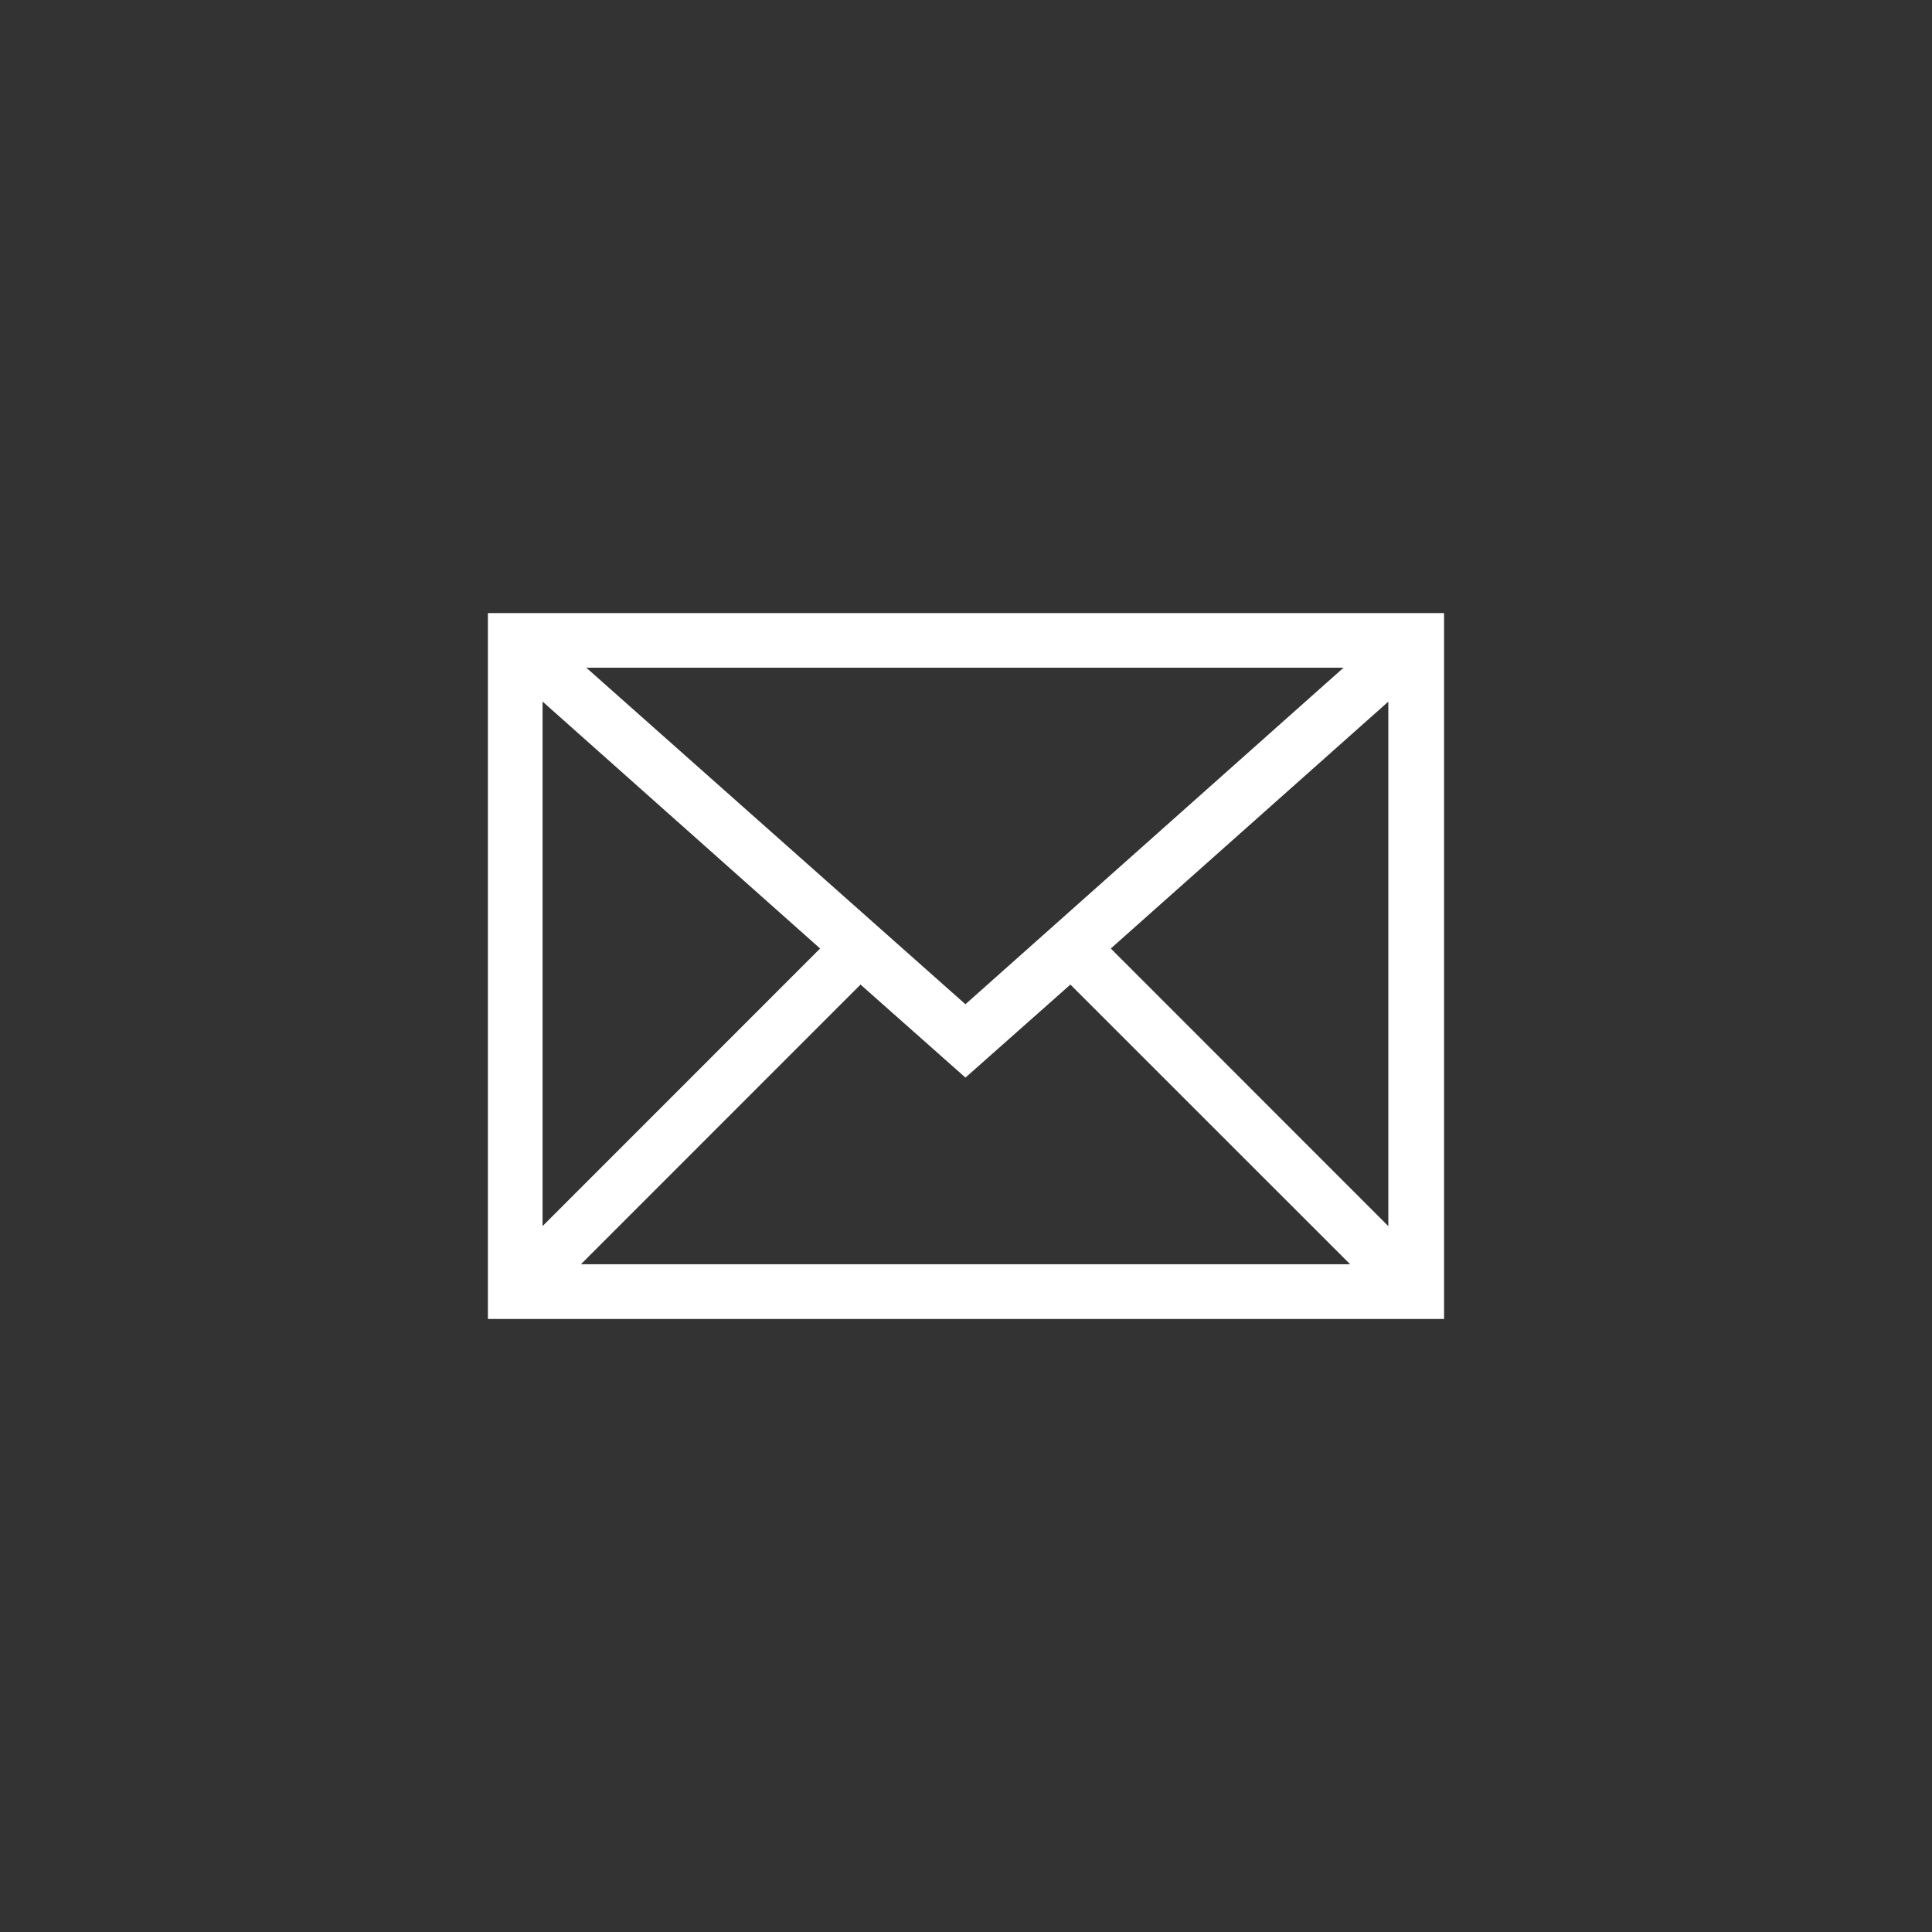 <svg xmlns="http://www.w3.org/2000/svg" width="54" height="54" viewBox="0 0 54 54">
  <rect x="0" y="0" width="54" height="54" fill="#333333" stroke="none"/>
  <g id="icon_mail" transform="translate(13037 18887)">
    <rect id="bg" width="54" height="54" rx="4" transform="translate(-13037 -18887)" fill="none"/>
    <g id="noun-mail-7078754" transform="translate(-13023.362 -18869.865)">
      <path id="Pfad_96637" data-name="Pfad 96637" d="M6.3,17.7V37.43H33.025V17.7ZM19.647,28.633,9.05,19.226H30.216Zm-4.062-1.558L7.828,34.834V20.173Zm1.13,1.008,2.933,2.6,2.933-2.6L30.4,35.9H8.9Zm6.995-1.008,7.757-6.9v14.66Z" transform="translate(-6.301 -17.699)" fill="#fff"/>
    </g>
  </g>
</svg>
